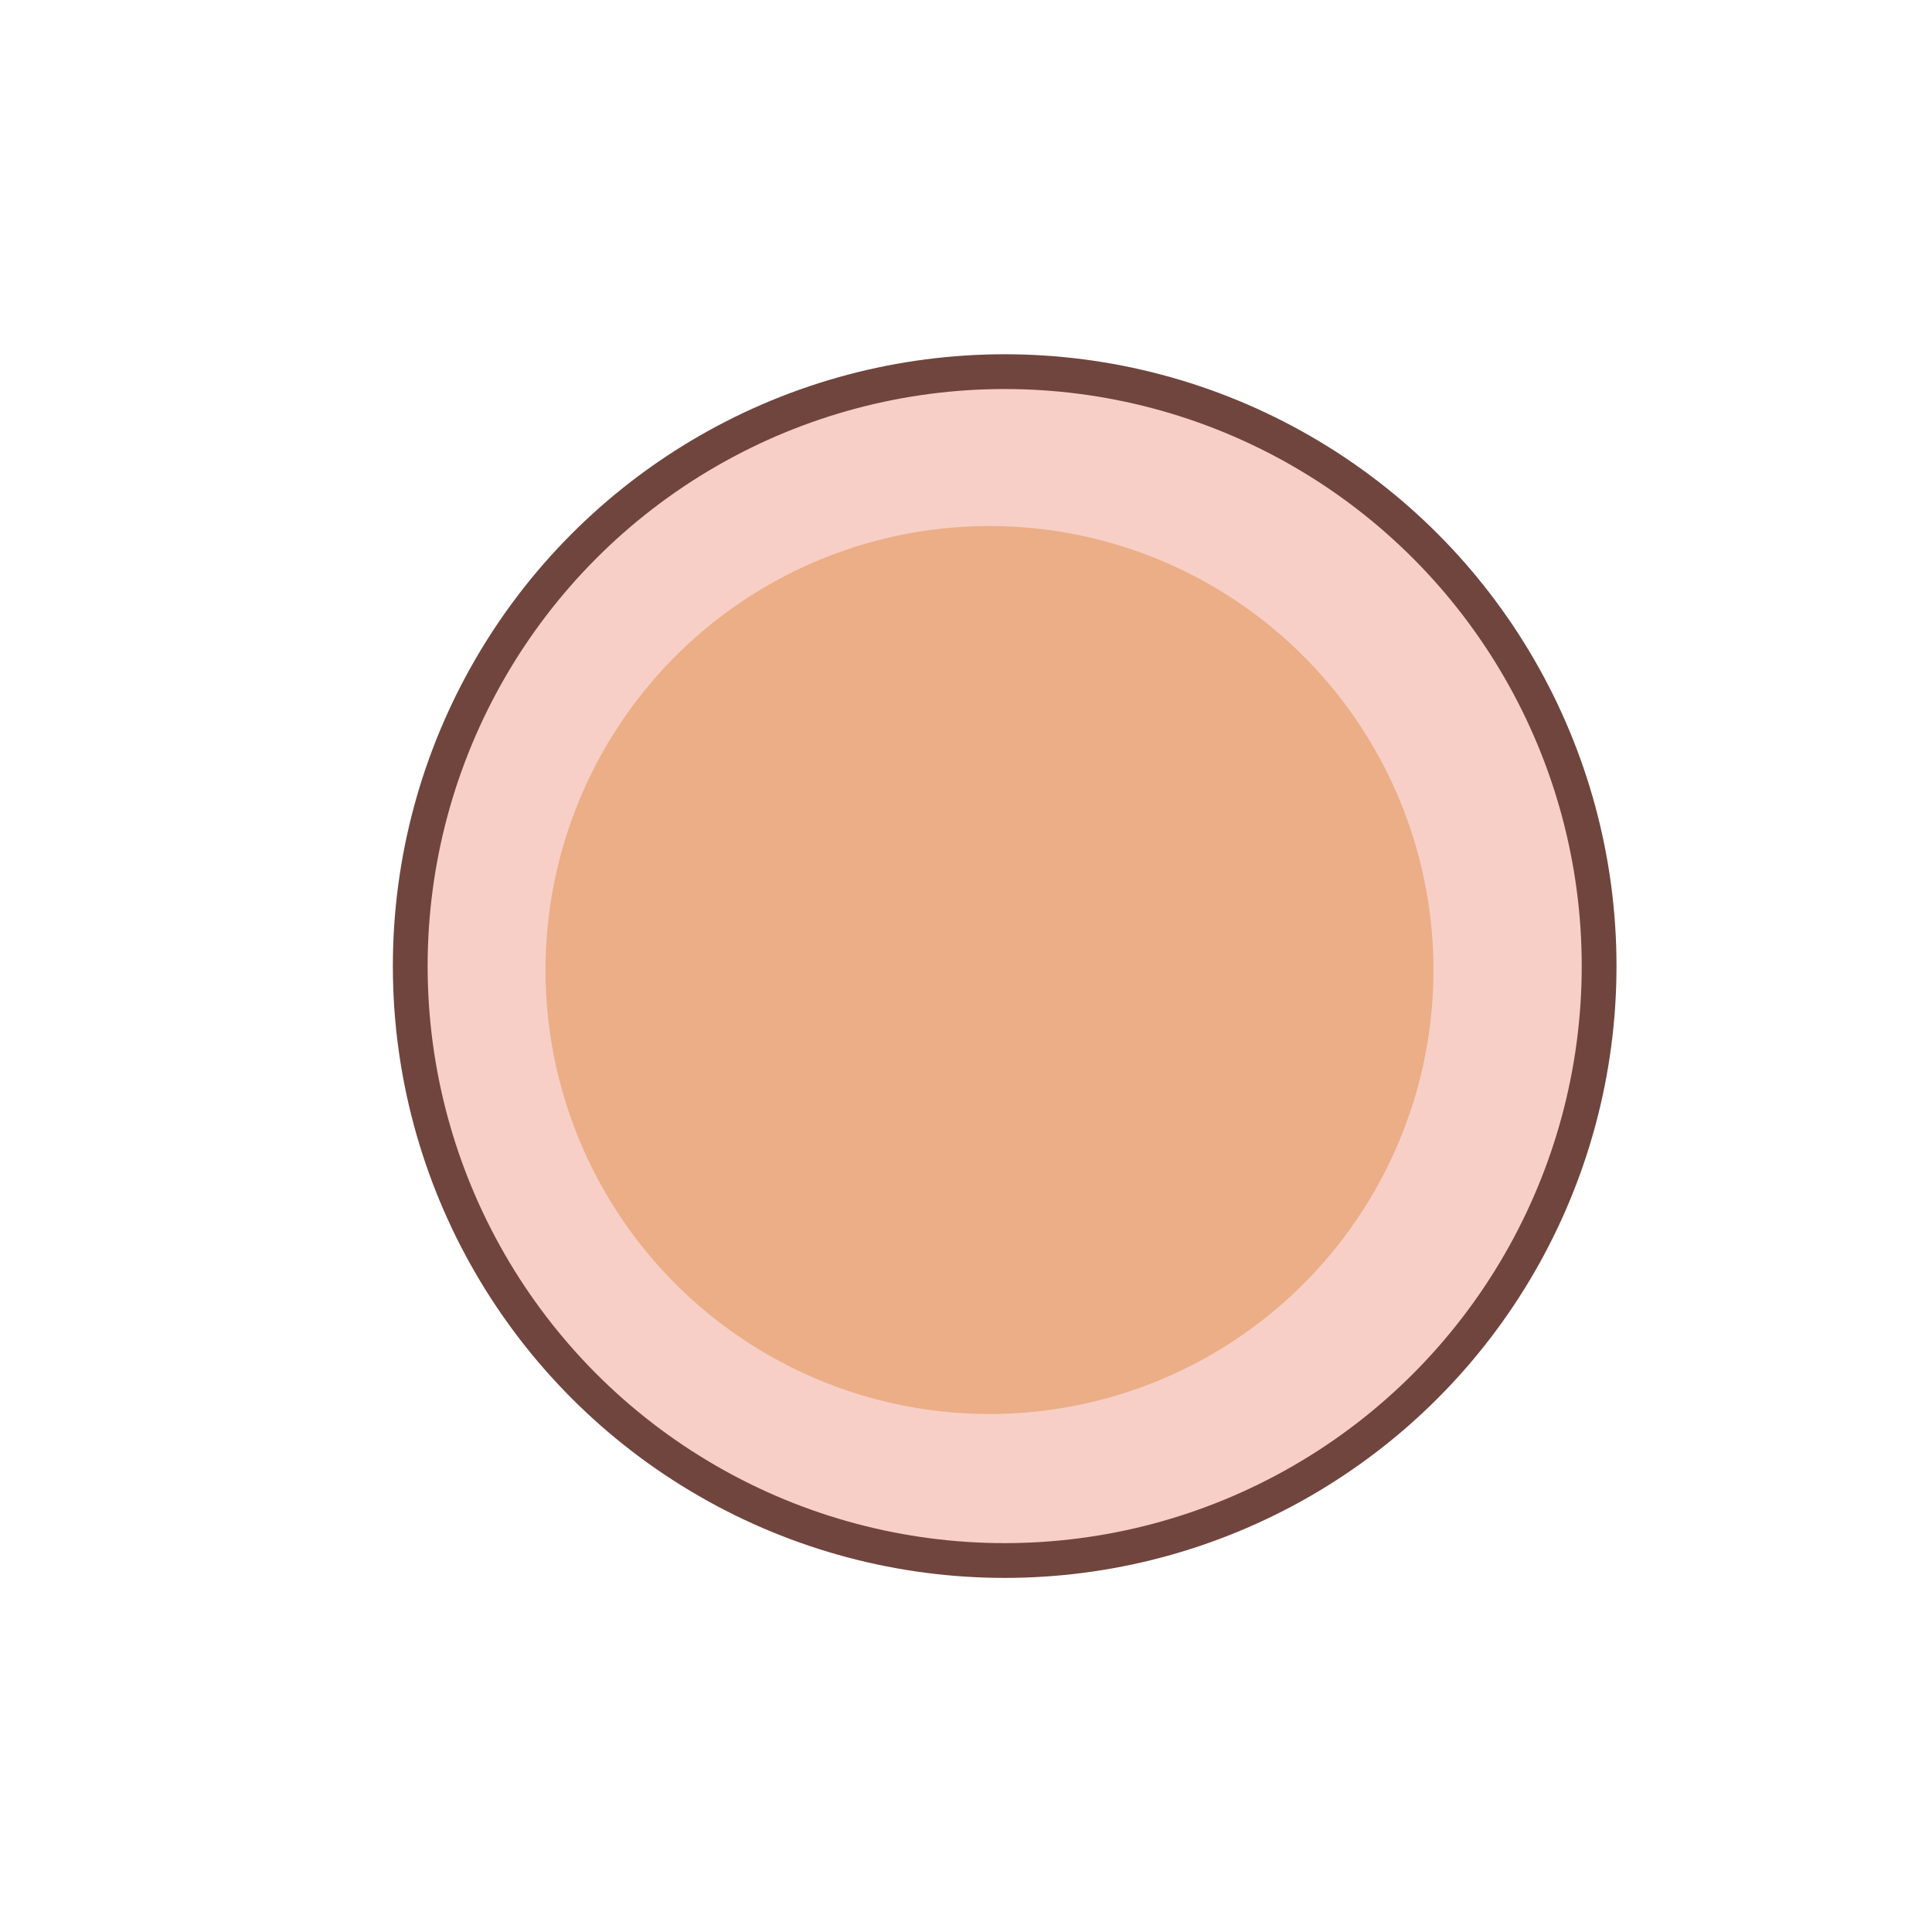 <?xml version='1.0' encoding='utf-8'?>
<ns0:svg xmlns:ns0="http://www.w3.org/2000/svg" version="1.1" viewBox="0 0 500 500">
  <ns0:defs>
    <ns0:style>
      .cls-1 {
        fill: #f7cfc6;
        stroke: #70453e;
        stroke-miterlimit: 10;
        stroke-width: 9px;
      }

      .cls-2 {
        fill: #ebae87;
      }
    </ns0:style>
  </ns0:defs>
  
  <ns0:g>
    <ns0:g id="Layer_1">
      <ns0:g>
        <ns0:circle class="cls-1" cx="260.01" cy="250.02" r="153.84" />
        <ns0:circle class="cls-2" cx="256.08" cy="251.04" r="114.9" />
      </ns0:g>
    </ns0:g>
  </ns0:g>
  </ns0:svg>
